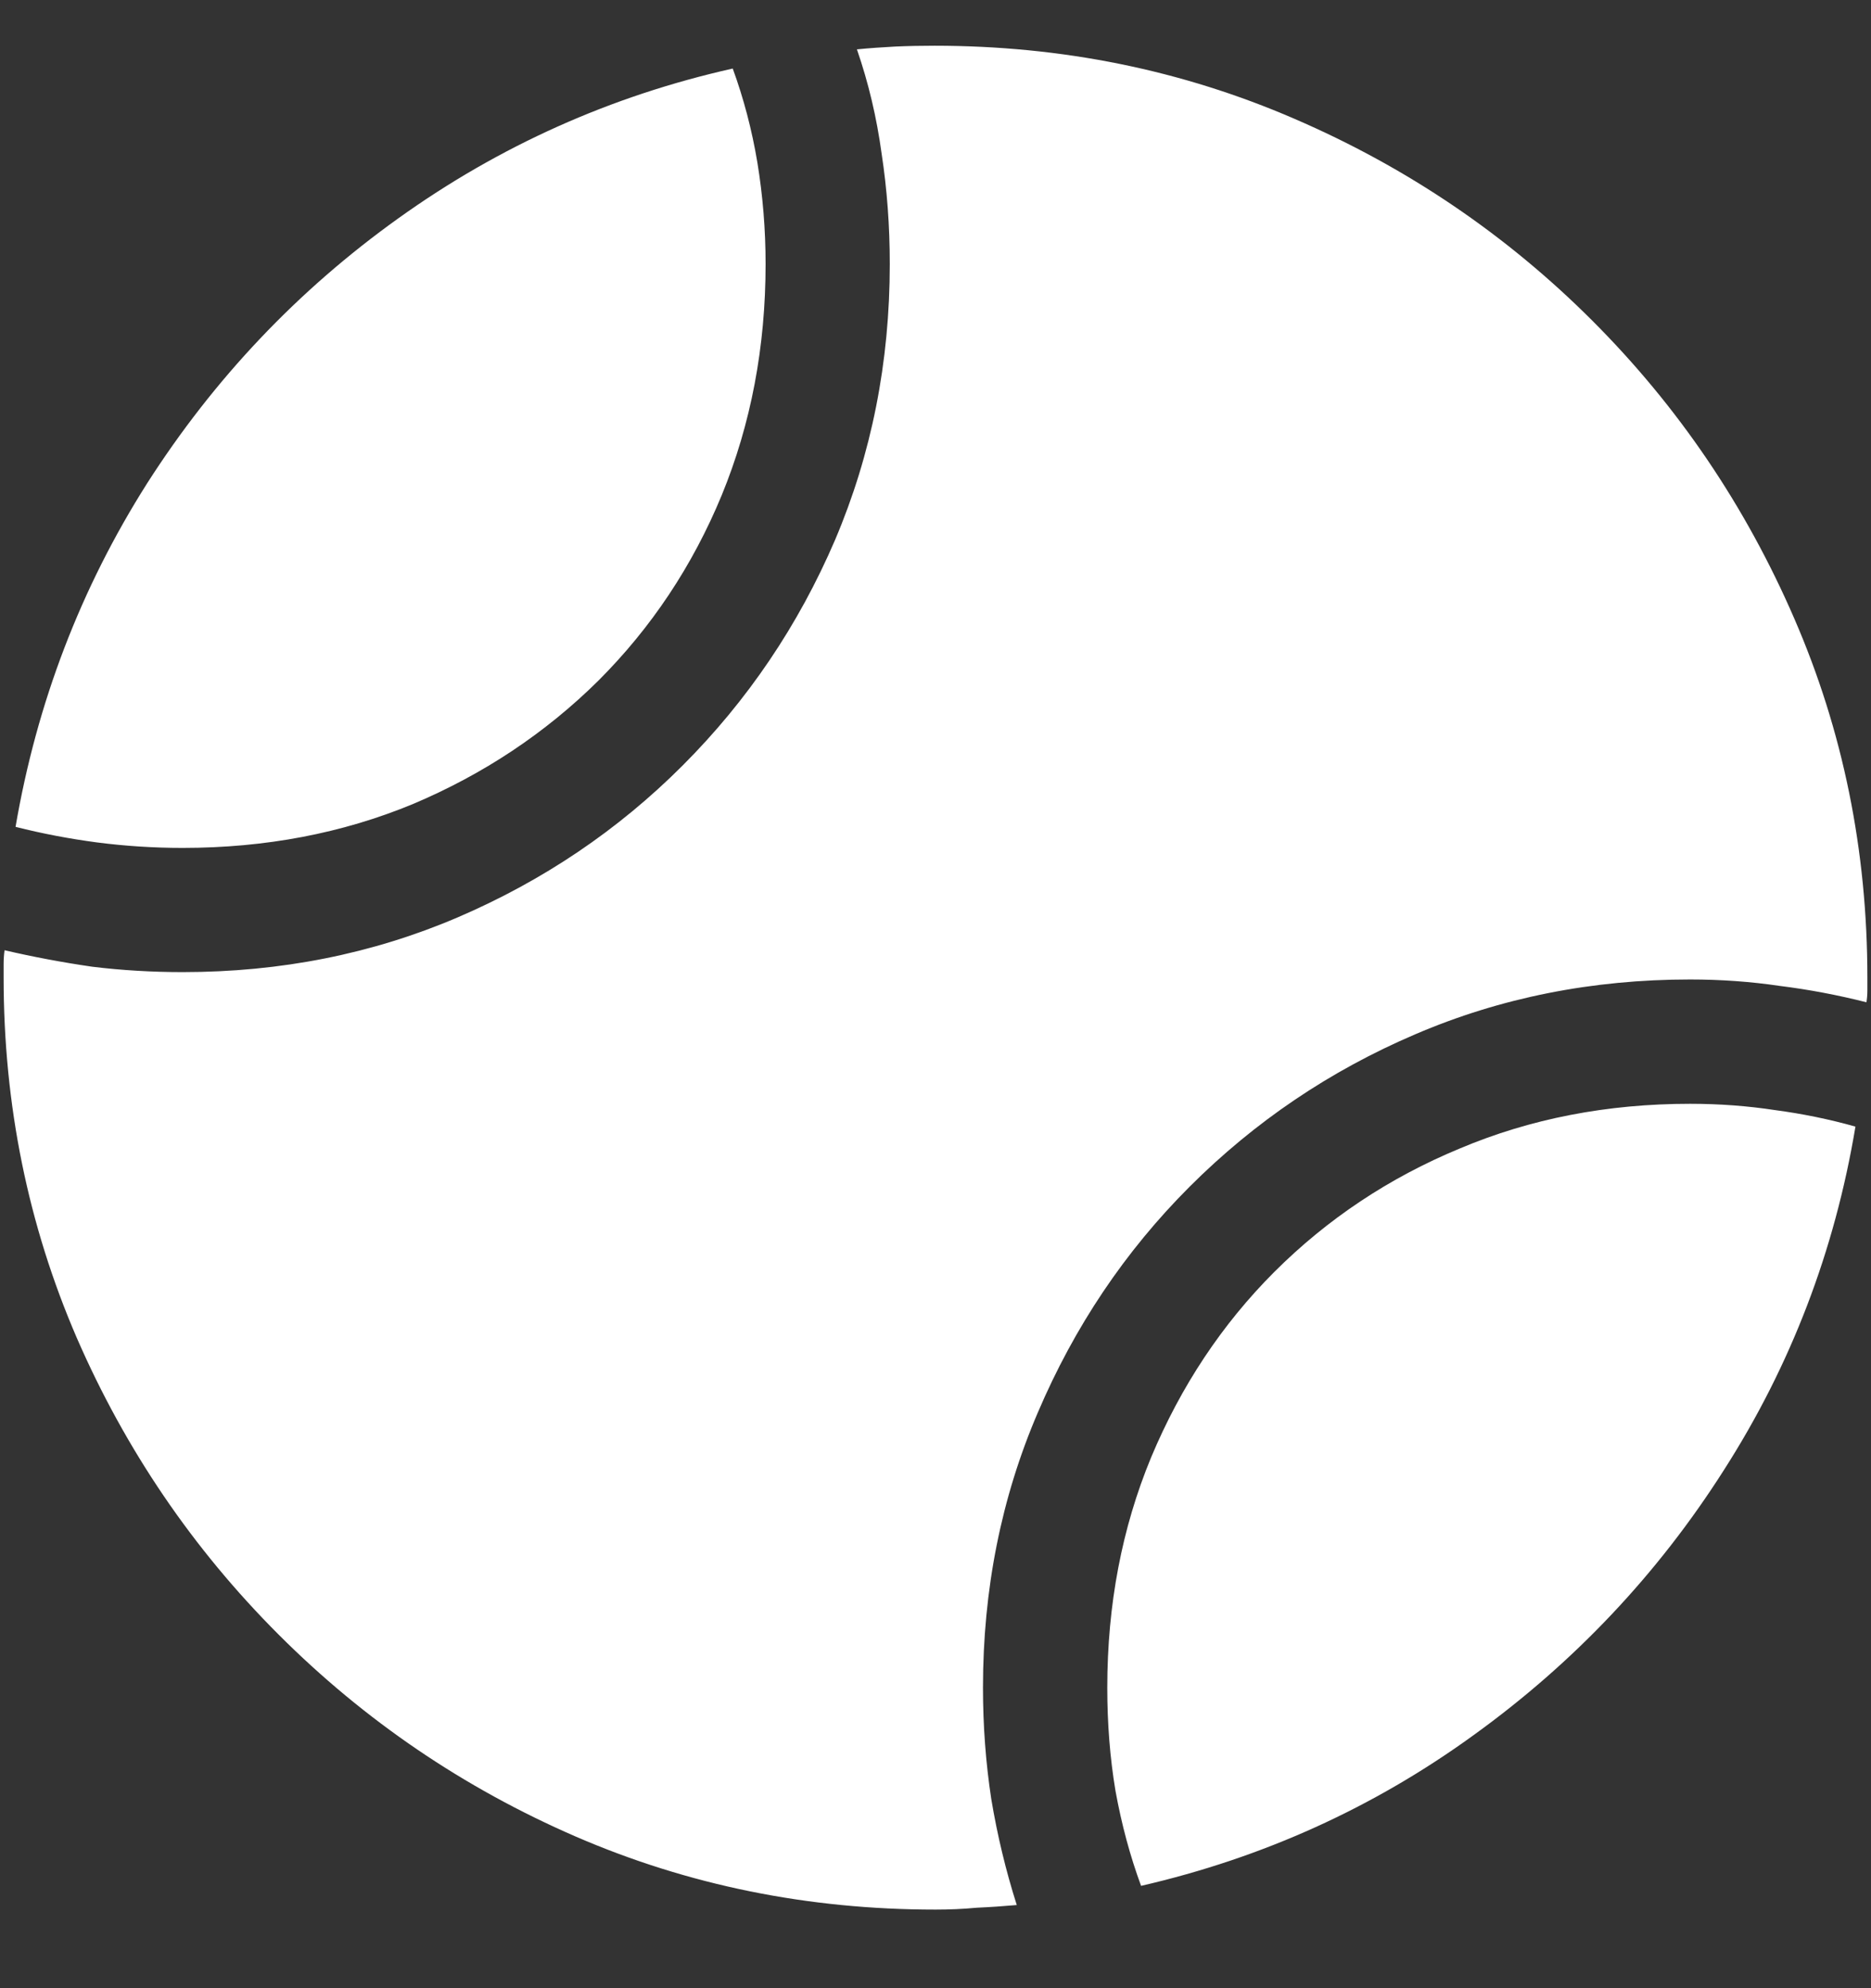 <svg width="16" height="17" viewBox="0 0 16 17" fill="none" xmlns="http://www.w3.org/2000/svg">
<rect x="0" y="0" width="16" height="17" fill="#333333" stroke="none"/>
<path d="M0.133 7.07C0.362 7.128 0.594 7.172 0.828 7.203C1.068 7.234 1.312 7.25 1.562 7.25C2.271 7.25 2.927 7.125 3.531 6.875C4.135 6.62 4.664 6.268 5.117 5.82C5.57 5.367 5.922 4.839 6.172 4.234C6.422 3.625 6.547 2.966 6.547 2.258C6.547 1.961 6.523 1.672 6.477 1.391C6.43 1.109 6.359 0.841 6.266 0.586C5.224 0.82 4.271 1.247 3.406 1.867C2.547 2.482 1.831 3.237 1.258 4.133C0.69 5.029 0.315 6.008 0.133 7.07ZM8 16.328C8.12 16.328 8.237 16.323 8.352 16.312C8.466 16.307 8.581 16.299 8.695 16.289C8.602 15.997 8.529 15.695 8.477 15.383C8.43 15.075 8.406 14.758 8.406 14.43C8.406 13.591 8.562 12.807 8.875 12.078C9.188 11.344 9.62 10.7 10.172 10.148C10.729 9.591 11.372 9.156 12.102 8.844C12.831 8.531 13.615 8.375 14.453 8.375C14.713 8.375 14.969 8.393 15.219 8.43C15.469 8.461 15.716 8.508 15.961 8.57C15.966 8.539 15.969 8.505 15.969 8.469C15.969 8.432 15.969 8.396 15.969 8.359C15.969 7.271 15.76 6.247 15.344 5.289C14.927 4.326 14.352 3.477 13.617 2.742C12.883 2.008 12.034 1.432 11.07 1.016C10.107 0.599 9.081 0.391 7.992 0.391C7.878 0.391 7.766 0.393 7.656 0.398C7.547 0.404 7.438 0.411 7.328 0.422C7.427 0.708 7.497 1.005 7.539 1.312C7.586 1.62 7.609 1.935 7.609 2.258C7.609 3.096 7.453 3.883 7.141 4.617C6.828 5.346 6.393 5.99 5.836 6.547C5.284 7.099 4.643 7.531 3.914 7.844C3.185 8.156 2.401 8.312 1.562 8.312C1.302 8.312 1.044 8.297 0.789 8.266C0.534 8.229 0.284 8.182 0.039 8.125C0.034 8.161 0.031 8.201 0.031 8.242C0.031 8.279 0.031 8.318 0.031 8.359C0.031 9.448 0.24 10.474 0.656 11.438C1.073 12.396 1.648 13.242 2.383 13.977C3.117 14.711 3.964 15.287 4.922 15.703C5.885 16.12 6.911 16.328 8 16.328ZM9.758 16.125C10.8 15.885 11.747 15.456 12.602 14.836C13.461 14.216 14.175 13.461 14.742 12.57C15.315 11.675 15.69 10.695 15.867 9.633C15.643 9.57 15.414 9.523 15.18 9.492C14.945 9.456 14.703 9.438 14.453 9.438C13.745 9.438 13.088 9.565 12.484 9.82C11.88 10.07 11.352 10.422 10.898 10.875C10.45 11.323 10.099 11.852 9.844 12.461C9.594 13.065 9.469 13.721 9.469 14.43C9.469 14.737 9.492 15.031 9.539 15.312C9.591 15.599 9.664 15.87 9.758 16.125Z" fill="white"/>
</svg>
